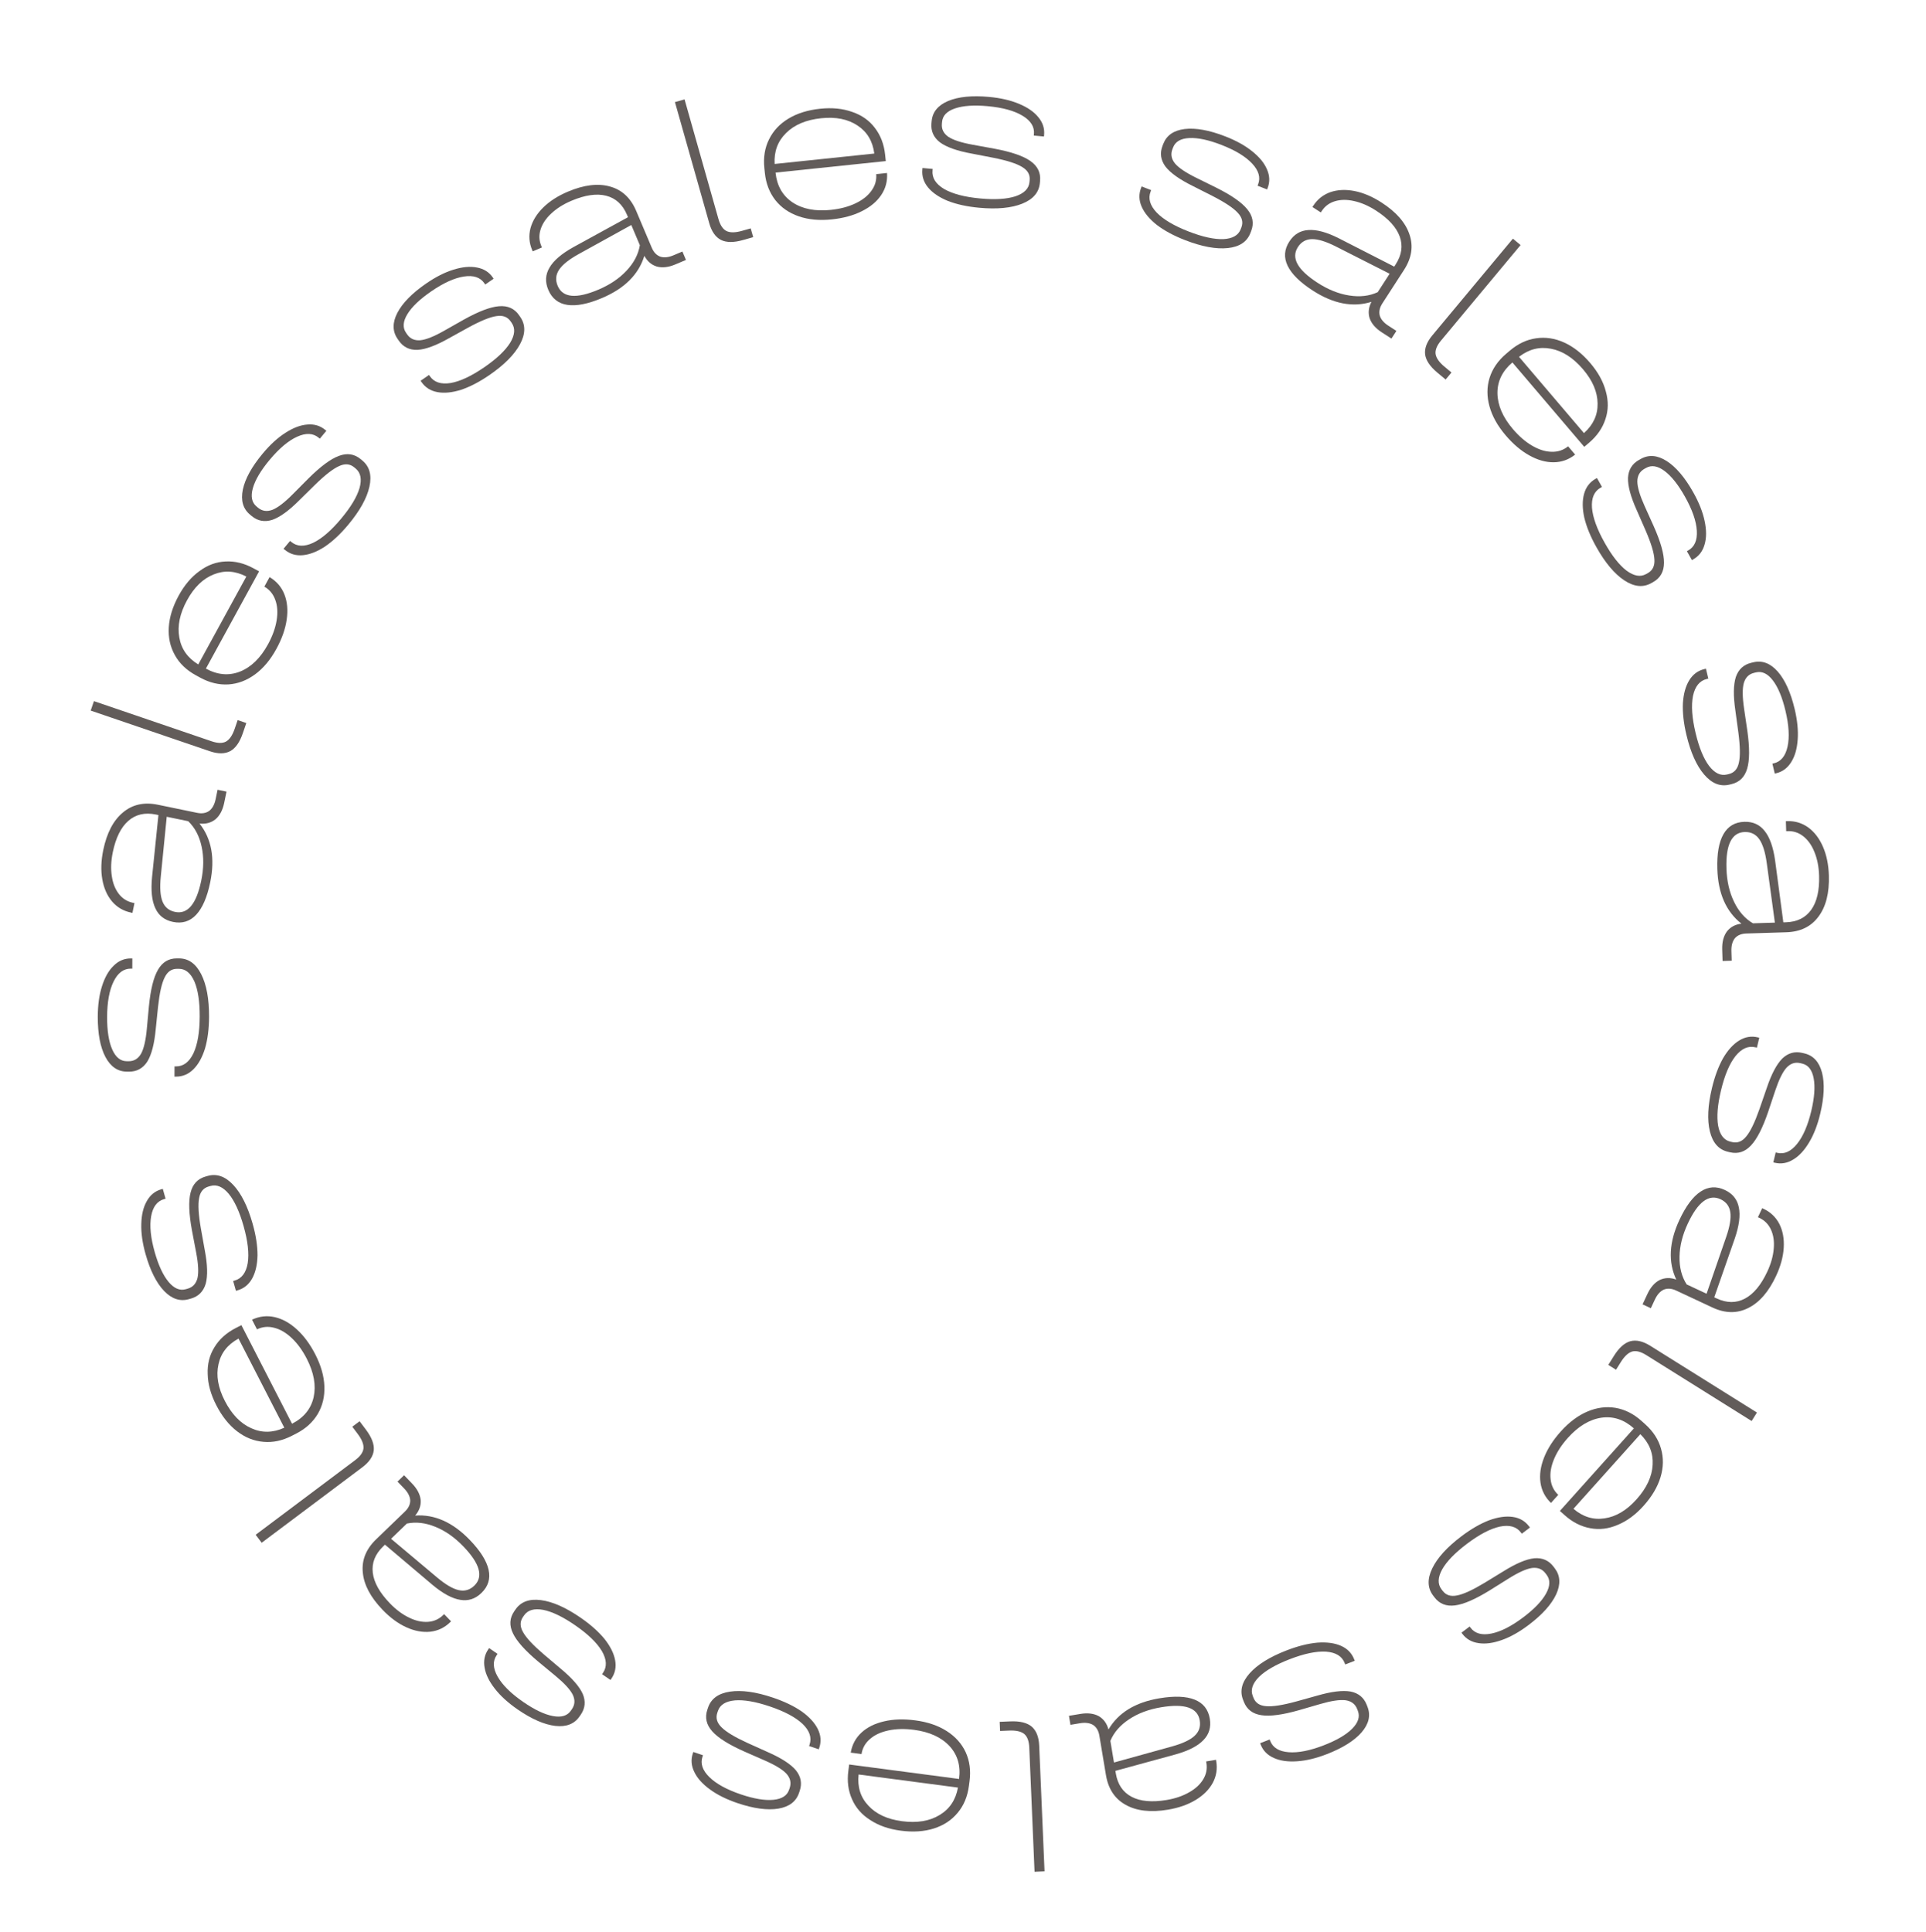 <svg width="319" height="320" viewBox="0 0 319 320" fill="none" xmlns="http://www.w3.org/2000/svg">
<path d="M283.546 180.234C284.008 178.296 284.625 176.642 285.396 175.272C286.185 173.93 287.071 172.957 288.054 172.353C289.037 171.749 290.066 171.574 291.139 171.831L291.385 171.889L290.992 173.535L290.747 173.477C289.556 173.192 288.452 173.682 287.436 174.944C286.442 176.212 285.645 178.107 285.043 180.628C284.469 183.032 284.313 184.981 284.573 186.475C284.857 187.973 285.524 188.848 286.575 189.099L286.89 189.174C287.777 189.386 288.554 189.078 289.22 188.25C289.91 187.427 290.639 185.923 291.407 183.738L292.601 180.285C293.379 177.954 294.241 176.309 295.185 175.35C296.147 174.42 297.259 174.105 298.519 174.406L298.869 174.49C300.34 174.84 301.309 175.898 301.776 177.663C302.238 179.451 302.14 181.722 301.483 184.477C301.037 186.344 300.425 187.926 299.648 189.22C298.864 190.539 297.984 191.488 297.006 192.069C296.023 192.673 295.006 192.85 293.956 192.6L293.711 192.541L294.103 190.895L294.349 190.954C295.516 191.232 296.605 190.752 297.616 189.513C298.627 188.274 299.42 186.452 299.994 184.047C300.523 181.83 300.658 180.024 300.398 178.629C300.139 177.235 299.507 176.418 298.503 176.179L298.188 176.103C297.324 175.897 296.562 176.147 295.9 176.853C295.261 177.564 294.638 178.834 294.028 180.662L292.861 184.159C291.952 186.829 291.003 188.687 290.013 189.734C289.018 190.804 287.854 191.181 286.524 190.863L286.174 190.78C284.656 190.418 283.666 189.293 283.204 187.406C282.741 185.519 282.855 183.128 283.546 180.234Z" fill="#625C5A"/>
<path d="M273.426 216.695L272.057 216.055L272.865 214.326C273.383 213.218 274.061 212.448 274.898 212.018C275.747 211.62 276.659 211.596 277.634 211.947C276.269 209.03 276.446 205.734 278.164 202.06C279.231 199.777 280.398 198.217 281.665 197.378C282.931 196.54 284.271 196.451 285.684 197.112C286.967 197.712 287.738 198.668 287.998 199.982C288.28 201.306 288.056 203.03 287.328 205.153L283.928 214.89L284.319 215.073C285.993 215.855 287.55 215.868 288.991 215.111C290.431 214.354 291.67 212.867 292.707 210.649C293.327 209.323 293.685 208.047 293.782 206.82C293.89 205.625 293.734 204.572 293.312 203.66C292.903 202.779 292.263 202.136 291.394 201.729L291.165 201.622L291.867 200.122L292.095 200.229C293.247 200.768 294.117 201.598 294.705 202.721C295.283 203.866 295.527 205.185 295.437 206.68C295.347 208.175 294.921 209.737 294.159 211.368C292.929 213.999 291.386 215.768 289.531 216.675C287.698 217.593 285.727 217.559 283.618 216.573L277.617 213.767C276.878 213.421 276.2 213.369 275.584 213.611C274.979 213.884 274.484 214.434 274.097 215.26L273.426 216.695ZM279.549 202.668C278.664 204.559 278.207 206.386 278.179 208.148C278.139 209.931 278.534 211.467 279.362 212.755L282.656 214.295L285.919 204.852C286.508 203.14 286.73 201.787 286.586 200.792C286.441 199.798 285.902 199.082 284.967 198.644C283.032 197.74 281.226 199.081 279.549 202.668Z" fill="#625C5A"/>
<path d="M267.315 224.589C268.155 223.247 269.058 222.438 270.022 222.164C271.007 221.903 272.109 222.154 273.33 222.918L290.998 233.978L290.119 235.382L272.665 224.456C271.77 223.895 271.002 223.698 270.36 223.862C269.707 224.048 269.074 224.629 268.463 225.605L267.66 226.887L266.379 226.084L267.315 224.589Z" fill="#625C5A"/>
<path d="M258.362 250.272L270.618 236.602C268.991 235.144 267.2 234.553 265.244 234.83C263.271 235.125 261.42 236.237 259.69 238.167C258.648 239.328 257.88 240.509 257.385 241.709C256.889 242.908 256.703 244.015 256.826 245.028C256.934 246.059 257.354 246.92 258.089 247.61L256.887 248.951C255.919 248.018 255.339 246.902 255.15 245.604C254.96 244.305 255.156 242.918 255.738 241.442C256.305 239.983 257.229 238.539 258.51 237.109C259.888 235.573 261.358 234.473 262.919 233.81C264.48 233.147 266.033 232.943 267.577 233.199C269.138 233.47 270.571 234.191 271.875 235.36L272.492 235.913C273.814 237.099 274.687 238.445 275.109 239.951C275.549 241.474 275.524 243.047 275.035 244.672C274.546 246.296 273.612 247.877 272.234 249.413C270.905 250.897 269.475 251.952 267.946 252.579C266.418 253.24 264.899 253.425 263.387 253.134C261.86 252.86 260.444 252.139 259.139 250.969L258.362 250.272ZM271.055 248.356C272.737 246.48 273.627 244.57 273.725 242.627C273.841 240.7 273.162 239.012 271.69 237.563L260.611 249.92C262.18 251.262 263.9 251.789 265.771 251.5C267.659 251.227 269.421 250.179 271.055 248.356Z" fill="#625C5A"/>
<path d="M242.046 254.478C243.635 253.277 245.163 252.393 246.63 251.826C248.092 251.292 249.395 251.105 250.538 251.264C251.681 251.423 252.585 251.943 253.25 252.824L253.402 253.025L252.053 254.045L251.901 253.844C251.163 252.868 250 252.543 248.412 252.871C246.839 253.217 245.019 254.172 242.951 255.734C240.978 257.225 239.618 258.629 238.869 259.947C238.135 261.284 238.093 262.383 238.744 263.245L238.94 263.504C239.49 264.231 240.285 264.487 241.326 264.272C242.381 264.077 243.9 263.38 245.883 262.182L249.001 260.277C251.084 258.974 252.795 258.252 254.134 258.113C255.468 258.007 256.525 258.471 257.307 259.505L257.524 259.793C258.436 260.999 258.51 262.431 257.748 264.09C256.967 265.763 255.447 267.454 253.188 269.161C251.656 270.319 250.178 271.15 248.754 271.654C247.311 272.173 246.028 272.346 244.904 272.172C243.761 272.013 242.864 271.503 242.213 270.641L242.061 270.44L243.411 269.42L243.563 269.621C244.286 270.578 245.432 270.901 247.001 270.588C248.569 270.275 250.34 269.373 252.312 267.883C254.131 266.508 255.384 265.2 256.07 263.96C256.757 262.719 256.789 261.686 256.167 260.863L255.972 260.605C255.436 259.896 254.689 259.604 253.729 259.727C252.784 259.87 251.495 260.453 249.862 261.477L246.737 263.432C244.338 264.914 242.423 265.744 240.993 265.922C239.544 266.115 238.408 265.665 237.583 264.574L237.366 264.287C236.425 263.042 236.377 261.545 237.22 259.795C238.063 258.044 239.672 256.272 242.046 254.478Z" fill="#625C5A"/>
<path d="M213.064 273.388C214.921 272.667 216.632 272.235 218.198 272.091C219.75 271.977 221.054 272.153 222.11 272.619C223.166 273.084 223.894 273.832 224.293 274.861L224.385 275.096L222.807 275.708L222.716 275.473C222.273 274.332 221.243 273.702 219.627 273.583C218.019 273.486 216.007 273.907 213.59 274.844C211.286 275.739 209.593 276.718 208.513 277.781C207.441 278.866 207.1 279.912 207.491 280.919L207.608 281.221C207.938 282.071 208.633 282.535 209.693 282.613C210.762 282.713 212.413 282.458 214.648 281.848L218.168 280.868C220.528 280.184 222.371 279.958 223.697 280.19C225.009 280.453 225.9 281.188 226.369 282.397L226.499 282.732C227.046 284.142 226.726 285.54 225.54 286.927C224.331 288.323 222.406 289.534 219.766 290.558C217.976 291.253 216.328 291.648 214.82 291.744C213.29 291.849 212.009 291.664 210.975 291.19C209.919 290.725 209.196 289.988 208.805 288.982L208.714 288.747L210.291 288.134L210.382 288.369C210.817 289.488 211.831 290.111 213.425 290.239C215.019 290.367 216.969 289.984 219.273 289.089C221.399 288.264 222.961 287.349 223.961 286.343C224.961 285.337 225.274 284.353 224.901 283.391L224.784 283.089C224.462 282.261 223.823 281.775 222.867 281.632C221.918 281.511 220.519 281.719 218.668 282.257L215.128 283.284C212.415 284.054 210.346 284.329 208.922 284.109C207.476 283.898 206.505 283.155 206.01 281.88L205.88 281.544C205.315 280.09 205.678 278.636 206.968 277.183C208.257 275.73 210.289 274.465 213.064 273.388Z" fill="#625C5A"/>
<path d="M177.297 285.704L177.048 284.213L178.93 283.899C180.137 283.697 181.155 283.819 181.984 284.265C182.793 284.738 183.33 285.475 183.595 286.477C185.223 283.699 188.038 281.976 192.038 281.308C194.524 280.892 196.471 280.969 197.88 281.536C199.289 282.104 200.121 283.157 200.378 284.696C200.612 286.092 200.261 287.27 199.326 288.229C198.395 289.212 196.849 290.006 194.687 290.61L184.739 293.33L184.811 293.757C185.115 295.579 185.987 296.869 187.428 297.626C188.868 298.383 190.796 298.56 193.21 298.157C194.654 297.916 195.909 297.487 196.974 296.871C198.019 296.283 198.798 295.557 199.311 294.692C199.804 293.856 199.971 292.964 199.813 292.017L199.771 291.768L201.405 291.496L201.446 291.744C201.656 292.999 201.465 294.186 200.874 295.307C200.258 296.432 199.31 297.381 198.028 298.155C196.746 298.929 195.217 299.464 193.442 299.761C190.577 300.239 188.245 299.972 186.446 298.958C184.65 297.969 183.561 296.326 183.177 294.029L182.086 287.496C181.951 286.691 181.61 286.103 181.061 285.733C180.493 285.39 179.759 285.293 178.86 285.443L177.297 285.704ZM192.323 282.793C190.263 283.137 188.5 283.797 187.033 284.772C185.541 285.751 184.5 286.947 183.909 288.359L184.508 291.946L194.136 289.279C195.88 288.793 197.121 288.209 197.858 287.526C198.596 286.843 198.88 285.992 198.71 284.975C198.358 282.868 196.229 282.141 192.323 282.793Z" fill="#625C5A"/>
<path d="M167.338 285.133C168.92 285.066 170.098 285.353 170.869 285.992C171.642 286.656 172.059 287.707 172.12 289.146L173.005 309.971L171.35 310.042L170.477 289.468C170.432 288.413 170.16 287.668 169.661 287.233C169.138 286.799 168.301 286.606 167.15 286.655L165.64 286.719L165.575 285.208L167.338 285.133Z" fill="#625C5A"/>
<path d="M140.648 292.273L158.851 294.671C159.136 292.506 158.612 290.694 157.279 289.235C155.922 287.774 153.959 286.873 151.389 286.535C149.843 286.331 148.435 286.363 147.165 286.632C145.895 286.9 144.876 287.371 144.11 288.045C143.319 288.715 142.847 289.549 142.691 290.545L140.907 290.31C141.13 288.984 141.723 287.876 142.688 286.986C143.652 286.096 144.908 285.475 146.456 285.122C147.979 284.766 149.693 284.714 151.596 284.964C153.643 285.234 155.38 285.826 156.809 286.741C158.238 287.655 159.282 288.821 159.943 290.24C160.6 291.682 160.814 293.272 160.585 295.009L160.477 295.83C160.245 297.59 159.627 299.07 158.621 300.269C157.613 301.492 156.3 302.36 154.683 302.873C153.067 303.386 151.235 303.508 149.189 303.238C147.214 302.978 145.536 302.394 144.154 301.486C142.746 300.598 141.736 299.448 141.123 298.036C140.487 296.621 140.283 295.045 140.512 293.308L140.648 292.273ZM149.396 301.668C151.894 301.997 153.973 301.654 155.632 300.638C157.287 299.646 158.298 298.133 158.662 296.099L142.209 293.931C141.987 295.984 142.523 297.7 143.818 299.081C145.109 300.486 146.969 301.348 149.396 301.668Z" fill="#625C5A"/>
<path d="M128.013 281.196C129.9 281.832 131.492 282.597 132.786 283.489C134.051 284.396 134.939 285.367 135.452 286.401C135.964 287.435 136.044 288.475 135.692 289.521L135.611 289.76L134.008 289.219L134.088 288.981C134.479 287.821 134.092 286.677 132.927 285.55C131.755 284.446 129.94 283.479 127.484 282.651C125.142 281.862 123.215 281.529 121.704 281.653C120.186 281.8 119.254 282.385 118.909 283.408L118.806 283.715C118.514 284.579 118.751 285.381 119.515 286.12C120.271 286.881 121.703 287.743 123.809 288.707L127.14 290.209C129.391 291.196 130.951 292.203 131.82 293.231C132.659 294.273 132.871 295.409 132.457 296.637L132.342 296.978C131.859 298.411 130.718 299.28 128.918 299.585C127.096 299.882 124.843 299.579 122.159 298.674C120.34 298.061 118.821 297.308 117.602 296.416C116.36 295.516 115.494 294.553 115.004 293.527C114.492 292.493 114.408 291.464 114.753 290.441L114.834 290.202L116.437 290.743L116.356 290.981C115.973 292.118 116.353 293.247 117.495 294.366C118.637 295.486 120.379 296.44 122.722 297.23C124.882 297.958 126.669 298.257 128.081 298.125C129.493 297.993 130.364 297.438 130.693 296.46L130.797 296.153C131.081 295.312 130.901 294.529 130.258 293.806C129.608 293.106 128.4 292.369 126.634 291.597L123.258 290.117C120.682 288.97 118.917 287.855 117.964 286.775C116.989 285.686 116.72 284.494 117.157 283.197L117.272 282.856C117.77 281.378 118.98 280.494 120.901 280.204C122.822 279.915 125.193 280.245 128.013 281.196Z" fill="#625C5A"/>
<path d="M96.159 267.954C97.799 269.084 99.119 270.256 100.119 271.47C101.086 272.689 101.674 273.867 101.883 275.002C102.092 276.137 101.883 277.159 101.256 278.068L101.113 278.275L99.72 277.315L99.863 277.108C100.558 276.1 100.5 274.894 99.689 273.49C98.865 272.106 97.385 270.679 95.251 269.208C93.215 267.806 91.454 266.957 89.967 266.661C88.467 266.385 87.41 266.692 86.798 267.581L86.614 267.848C86.097 268.599 86.104 269.435 86.635 270.355C87.154 271.295 88.293 272.517 90.054 274.022L92.844 276.381C94.738 277.948 95.961 279.345 96.515 280.572C97.035 281.804 96.928 282.954 96.192 284.022L95.988 284.318C95.13 285.563 93.794 286.085 91.98 285.884C90.146 285.67 88.063 284.759 85.731 283.153C84.15 282.063 82.895 280.922 81.969 279.73C81.022 278.524 80.454 277.36 80.264 276.239C80.055 275.104 80.257 274.092 80.87 273.202L81.013 272.995L82.406 273.955L82.263 274.162C81.582 275.15 81.638 276.34 82.428 277.73C83.219 279.12 84.633 280.516 86.668 281.919C88.546 283.212 90.181 283.99 91.576 284.251C92.969 284.512 93.959 284.217 94.545 283.367L94.729 283.101C95.233 282.369 95.275 281.568 94.855 280.696C94.422 279.844 93.463 278.804 91.977 277.576L89.137 275.226C86.975 273.416 85.584 271.86 84.965 270.559C84.326 269.244 84.394 268.024 85.171 266.897L85.375 266.601C86.26 265.316 87.666 264.798 89.593 265.048C91.519 265.297 93.708 266.266 96.159 267.954Z" fill="#625C5A"/>
<path d="M65.838 245.412L66.926 244.362L68.25 245.735C69.1 246.617 69.576 247.525 69.677 248.46C69.745 249.395 69.441 250.255 68.765 251.041C71.977 250.81 74.991 252.155 77.806 255.075C79.556 256.889 80.595 258.537 80.924 260.02C81.254 261.502 80.857 262.785 79.734 263.868C78.715 264.851 77.546 265.229 76.226 265.001C74.889 264.79 73.359 263.964 71.637 262.524L63.764 255.863L63.453 256.163C62.122 257.446 61.553 258.895 61.744 260.511C61.935 262.127 62.881 263.816 64.58 265.579C65.596 266.632 66.66 267.424 67.77 267.953C68.847 268.482 69.887 268.713 70.889 268.647C71.858 268.579 72.688 268.212 73.379 267.546L73.56 267.371L74.71 268.563L74.528 268.738C73.613 269.621 72.526 270.136 71.267 270.283C69.992 270.412 68.672 270.168 67.308 269.549C65.945 268.93 64.638 267.973 63.389 266.677C61.373 264.587 60.274 262.513 60.09 260.456C59.89 258.415 60.627 256.587 62.303 254.971L67.071 250.373C67.659 249.807 67.95 249.193 67.945 248.531C67.906 247.868 67.57 247.208 66.937 246.552L65.838 245.412ZM76.743 256.15C75.294 254.647 73.752 253.567 72.117 252.909C70.466 252.234 68.891 252.053 67.392 252.365L64.774 254.889L72.423 261.316C73.81 262.479 74.995 263.171 75.975 263.392C76.955 263.614 77.817 263.366 78.56 262.65C80.097 261.167 79.492 259.001 76.743 256.15Z" fill="#625C5A"/>
<path d="M60.62 236.828C61.57 238.095 61.999 239.228 61.908 240.226C61.798 241.239 61.167 242.178 60.015 243.042L43.339 255.548L42.346 254.223L58.819 241.868C59.664 241.234 60.125 240.589 60.202 239.931C60.264 239.254 59.95 238.455 59.259 237.534L58.352 236.324L59.561 235.417L60.62 236.828Z" fill="#625C5A"/>
<path d="M39.98 219.5L48.369 235.832C50.312 234.834 51.503 233.372 51.944 231.446C52.374 229.498 51.996 227.372 50.812 225.066C50.099 223.678 49.271 222.539 48.328 221.647C47.384 220.756 46.417 220.187 45.427 219.94C44.426 219.672 43.471 219.757 42.564 220.197L41.742 218.595C42.959 218.024 44.208 217.882 45.488 218.168C46.769 218.455 47.994 219.134 49.165 220.205C50.325 221.255 51.344 222.634 52.221 224.342C53.164 226.178 53.666 227.944 53.728 229.639C53.789 231.334 53.425 232.857 52.634 234.207C51.822 235.569 50.637 236.65 49.079 237.45L48.343 237.828C46.763 238.64 45.194 238.974 43.636 238.829C42.057 238.696 40.596 238.111 39.254 237.074C37.911 236.037 36.769 234.6 35.825 232.764C34.915 230.992 34.441 229.28 34.401 227.627C34.329 225.964 34.7 224.479 35.512 223.171C36.313 221.842 37.493 220.778 39.052 219.977L39.98 219.5ZM37.234 232.04C38.386 234.282 39.852 235.795 41.631 236.581C43.389 237.378 45.208 237.347 47.088 236.49L39.505 221.727C37.691 222.713 36.585 224.131 36.187 225.982C35.767 227.843 36.116 229.863 37.234 232.04Z" fill="#625C5A"/>
<path d="M41.843 202.703C42.386 204.619 42.655 206.364 42.652 207.936C42.618 209.492 42.321 210.774 41.758 211.782C41.195 212.789 40.383 213.443 39.32 213.744L39.078 213.813L38.617 212.185L38.859 212.116C40.037 211.783 40.761 210.817 41.032 209.218C41.279 207.627 41.05 205.584 40.344 203.09C39.67 200.712 38.855 198.934 37.898 197.759C36.918 196.589 35.909 196.152 34.87 196.446L34.558 196.535C33.681 196.783 33.153 197.431 32.976 198.479C32.776 199.534 32.874 201.202 33.271 203.484L33.916 207.081C34.375 209.495 34.427 211.351 34.071 212.649C33.686 213.931 32.87 214.748 31.623 215.101L31.276 215.199C29.822 215.611 28.459 215.162 27.19 213.85C25.914 212.515 24.89 210.485 24.118 207.761C23.595 205.913 23.357 204.235 23.403 202.725C23.443 201.192 23.747 199.933 24.317 198.949C24.879 197.941 25.68 197.291 26.719 196.996L26.962 196.928L27.423 198.556L27.18 198.624C26.026 198.951 25.31 199.902 25.033 201.478C24.755 203.053 24.954 205.029 25.627 207.408C26.249 209.602 27.013 211.243 27.92 212.333C28.828 213.423 29.778 213.828 30.771 213.547L31.083 213.458C31.937 213.216 32.481 212.626 32.714 211.687C32.923 210.754 32.847 209.341 32.486 207.448L31.797 203.827C31.286 201.053 31.206 198.968 31.559 197.571C31.905 196.151 32.736 195.255 34.053 194.882L34.399 194.784C35.9 194.359 37.313 194.856 38.638 196.277C39.964 197.697 41.032 199.839 41.843 202.703Z" fill="#625C5A"/>
<path d="M34.626 168.418C34.618 170.41 34.395 172.161 33.958 173.671C33.496 175.158 32.855 176.307 32.036 177.12C31.217 177.933 30.255 178.337 29.151 178.333L28.899 178.332L28.906 176.64L29.158 176.641C30.382 176.646 31.345 175.917 32.046 174.456C32.724 172.995 33.068 170.968 33.078 168.376C33.087 165.904 32.795 163.971 32.2 162.576C31.582 161.182 30.732 160.483 29.652 160.479L29.328 160.477C28.416 160.474 27.73 160.951 27.271 161.909C26.787 162.868 26.421 164.498 26.172 166.801L25.798 170.436C25.572 172.883 25.11 174.681 24.409 175.831C23.685 176.956 22.674 177.516 21.379 177.511L21.019 177.509C19.507 177.504 18.322 176.695 17.464 175.084C16.606 173.448 16.183 171.215 16.194 168.383C16.201 166.463 16.436 164.784 16.897 163.345C17.359 161.883 17.999 160.758 18.818 159.969C19.637 159.156 20.587 158.752 21.667 158.756L21.919 158.757L21.912 160.449L21.66 160.448C20.46 160.443 19.51 161.159 18.808 162.597C18.107 164.034 17.751 165.989 17.741 168.461C17.733 170.741 18.014 172.53 18.585 173.828C19.156 175.126 19.957 175.777 20.989 175.781L21.313 175.783C22.201 175.786 22.887 175.369 23.37 174.531C23.829 173.692 24.147 172.313 24.322 170.394L24.66 166.723C24.935 163.916 25.435 161.89 26.16 160.645C26.885 159.376 27.931 158.744 29.299 158.749L29.659 158.751C31.219 158.757 32.44 159.625 33.321 161.357C34.202 163.088 34.637 165.442 34.626 168.418Z" fill="#625C5A"/>
<path d="M36.038 130.818L37.518 131.124L37.132 132.993C36.885 134.191 36.404 135.097 35.689 135.709C34.956 136.293 34.074 136.527 33.044 136.412C35.047 138.934 35.638 142.181 34.818 146.153C34.308 148.62 33.534 150.409 32.496 151.518C31.458 152.627 30.175 153.023 28.648 152.708C27.261 152.421 26.289 151.669 25.732 150.451C25.151 149.228 24.969 147.5 25.186 145.265L26.24 135.006L25.817 134.919C24.007 134.545 22.489 134.893 21.263 135.963C20.037 137.033 19.177 138.767 18.681 141.164C18.385 142.598 18.332 143.923 18.522 145.138C18.693 146.325 19.089 147.314 19.71 148.104C20.313 148.866 21.084 149.344 22.024 149.538L22.271 149.589L21.936 151.211L21.689 151.16C20.443 150.902 19.404 150.296 18.573 149.339C17.746 148.36 17.203 147.133 16.944 145.658C16.685 144.183 16.738 142.564 17.102 140.801C17.69 137.957 18.781 135.879 20.375 134.567C21.946 133.249 23.872 132.826 26.152 133.297L32.639 134.637C33.438 134.803 34.109 134.696 34.653 134.318C35.178 133.912 35.533 133.263 35.717 132.37L36.038 130.818ZM33.33 145.882C33.752 143.837 33.773 141.954 33.394 140.234C33.019 138.49 32.279 137.087 31.175 136.026L27.615 135.29L26.627 145.232C26.45 147.034 26.547 148.402 26.918 149.336C27.289 150.27 27.979 150.842 28.99 151.051C31.082 151.483 32.528 149.76 33.33 145.882Z" fill="#625C5A"/>
<path d="M40.224 121.436C39.713 122.935 39.019 123.928 38.142 124.415C37.243 124.894 36.112 124.901 34.75 124.436L15.023 117.704L15.558 116.137L35.046 122.788C36.045 123.129 36.839 123.146 37.425 122.839C38.019 122.509 38.503 121.799 38.875 120.709L39.363 119.278L40.794 119.766L40.224 121.436Z" fill="#625C5A"/>
<path d="M42.911 94.642L34.102 110.751C36.019 111.799 37.897 111.964 39.739 111.248C41.592 110.511 43.14 109.005 44.384 106.731C45.132 105.362 45.61 104.037 45.819 102.756C46.027 101.475 45.955 100.355 45.604 99.397C45.264 98.418 44.657 97.676 43.785 97.171L44.648 95.592C45.804 96.279 46.623 97.233 47.105 98.453C47.586 99.674 47.712 101.069 47.482 102.64C47.264 104.189 46.695 105.806 45.773 107.491C44.783 109.302 43.604 110.708 42.235 111.71C40.866 112.713 39.401 113.266 37.84 113.369C36.258 113.462 34.698 113.087 33.161 112.247L32.435 111.85C30.876 110.997 29.72 109.886 28.965 108.516C28.188 107.134 27.853 105.597 27.958 103.904C28.063 102.21 28.611 100.458 29.601 98.647C30.557 96.9 31.708 95.546 33.053 94.586C34.389 93.593 35.827 93.066 37.365 93.004C38.914 92.922 40.458 93.3 41.995 94.141L42.911 94.642ZM30.991 99.407C29.782 101.618 29.352 103.681 29.7 105.595C30.028 107.497 31.074 108.986 32.839 110.06L40.801 95.499C38.967 94.551 37.173 94.431 35.417 95.14C33.641 95.837 32.166 97.26 30.991 99.407Z" fill="#625C5A"/>
<path d="M57.692 86.904C56.417 88.435 55.13 89.643 53.83 90.528C52.528 91.38 51.302 91.858 50.152 91.963C49.003 92.067 48.004 91.766 47.156 91.06L46.962 90.899L48.045 89.599L48.239 89.76C49.179 90.543 50.386 90.595 51.857 89.916C53.311 89.221 54.867 87.878 56.526 85.886C58.108 83.987 59.114 82.31 59.544 80.857C59.955 79.388 59.746 78.308 58.916 77.616L58.667 77.409C57.966 76.825 57.134 76.756 56.169 77.202C55.186 77.633 53.864 78.656 52.206 80.273L49.602 82.836C47.869 84.579 46.367 85.67 45.095 86.11C43.819 86.516 42.684 86.304 41.688 85.475L41.411 85.244C40.25 84.276 39.852 82.898 40.217 81.11C40.597 79.303 41.694 77.311 43.507 75.135C44.735 73.66 45.986 72.515 47.258 71.701C48.545 70.868 49.756 70.408 50.89 70.322C52.039 70.217 53.028 70.51 53.858 71.201L54.052 71.363L52.969 72.663L52.775 72.501C51.853 71.733 50.664 71.68 49.208 72.341C47.751 73.002 46.232 74.282 44.65 76.181C43.191 77.933 42.268 79.492 41.881 80.856C41.494 82.22 41.697 83.233 42.49 83.893L42.739 84.101C43.421 84.669 44.215 84.784 45.122 84.446C46.01 84.092 47.133 83.232 48.491 81.864L51.09 79.25C53.09 77.261 54.766 76.018 56.118 75.52C57.485 75.003 58.694 75.183 59.745 76.058L60.022 76.289C61.221 77.287 61.608 78.734 61.184 80.63C60.761 82.526 59.597 84.618 57.692 86.904Z" fill="#625C5A"/>
<path d="M81.077 62.115C79.436 63.245 77.871 64.061 76.381 64.563C74.897 65.032 73.587 65.162 72.452 64.953C71.317 64.744 70.437 64.185 69.811 63.276L69.668 63.068L71.061 62.108L71.204 62.316C71.898 63.324 73.046 63.699 74.646 63.442C76.233 63.164 78.094 62.29 80.228 60.82C82.264 59.417 83.684 58.074 84.49 56.79C85.282 55.487 85.372 54.39 84.759 53.501L84.576 53.234C84.058 52.483 83.275 52.192 82.225 52.361C81.163 52.511 79.615 53.14 77.581 54.25L74.383 56.016C72.244 57.227 70.503 57.873 69.16 57.953C67.823 58.001 66.786 57.49 66.051 56.423L65.847 56.127C64.989 54.882 64.977 53.447 65.811 51.824C66.664 50.186 68.257 48.564 70.589 46.957C72.17 45.868 73.683 45.102 75.128 44.661C76.592 44.206 77.882 44.09 78.997 44.312C80.132 44.521 81.005 45.07 81.618 45.96L81.761 46.167L80.368 47.127L80.225 46.92C79.544 45.931 78.413 45.559 76.833 45.803C75.252 46.047 73.444 46.87 71.408 48.273C69.531 49.566 68.222 50.818 67.481 52.028C66.741 53.237 66.664 54.267 67.249 55.117L67.433 55.384C67.937 56.115 68.671 56.44 69.635 56.358C70.585 56.257 71.898 55.731 73.575 54.78L76.782 52.964C79.245 51.588 81.194 50.843 82.63 50.727C84.086 50.599 85.202 51.097 85.978 52.224L86.182 52.52C87.067 53.805 87.05 55.303 86.131 57.015C85.212 58.726 83.527 60.426 81.077 62.115Z" fill="#625C5A"/>
<path d="M113.026 41.664L113.615 43.056L111.857 43.8C110.73 44.276 109.712 44.394 108.802 44.154C107.905 43.882 107.212 43.289 106.721 42.376C105.783 45.457 103.446 47.787 99.711 49.367C97.39 50.349 95.478 50.727 93.976 50.503C92.474 50.278 91.419 49.447 90.811 48.011C90.26 46.707 90.327 45.479 91.013 44.329C91.69 43.157 93.01 42.026 94.972 40.935L104.014 35.977L103.846 35.579C103.126 33.877 101.978 32.825 100.401 32.424C98.824 32.022 96.908 32.298 94.654 33.252C93.305 33.822 92.185 34.531 91.292 35.377C90.412 36.193 89.823 37.08 89.526 38.04C89.241 38.968 89.285 39.874 89.659 40.759L89.757 40.991L88.232 41.636L88.134 41.404C87.638 40.232 87.548 39.033 87.863 37.805C88.2 36.568 88.901 35.425 89.968 34.374C91.035 33.323 92.398 32.447 94.056 31.746C96.73 30.615 99.061 30.333 101.046 30.9C103.023 31.445 104.464 32.79 105.371 34.934L107.952 41.035C108.27 41.786 108.738 42.278 109.358 42.511C109.991 42.713 110.727 42.636 111.567 42.281L113.026 41.664ZM99.088 47.989C101.012 47.175 102.573 46.124 103.774 44.834C104.996 43.535 105.731 42.13 105.978 40.619L104.561 37.27L95.817 42.102C94.234 42.98 93.163 43.837 92.605 44.672C92.046 45.508 91.968 46.401 92.37 47.352C93.202 49.319 95.441 49.531 99.088 47.989Z" fill="#625C5A"/>
<path d="M123.052 39.764C121.528 40.196 120.316 40.19 119.417 39.746C118.512 39.279 117.863 38.353 117.471 36.967L111.79 16.912L113.383 16.461L118.995 36.274C119.283 37.29 119.72 37.952 120.306 38.26C120.915 38.561 121.774 38.555 122.882 38.241L124.337 37.829L124.749 39.283L123.052 39.764Z" fill="#625C5A"/>
<path d="M146.712 26.684L128.451 28.591C128.678 30.764 129.61 32.404 131.246 33.512C132.905 34.617 135.024 35.035 137.602 34.766C139.154 34.604 140.516 34.245 141.688 33.688C142.861 33.131 143.741 32.436 144.33 31.602C144.942 30.766 145.208 29.845 145.127 28.84L146.917 28.653C147.009 29.995 146.69 31.21 145.959 32.3C145.229 33.39 144.152 34.287 142.729 34.99C141.331 35.692 139.676 36.142 137.767 36.342C135.714 36.556 133.886 36.385 132.284 35.828C130.681 35.272 129.394 34.381 128.421 33.155C127.446 31.906 126.868 30.41 126.685 28.667L126.599 27.844C126.415 26.078 126.672 24.494 127.37 23.094C128.066 21.67 129.14 20.52 130.593 19.645C132.046 18.769 133.799 18.224 135.852 18.009C137.833 17.802 139.601 17.98 141.156 18.541C142.732 19.076 143.982 19.959 144.907 21.19C145.856 22.418 146.421 23.903 146.603 25.645L146.712 26.684ZM136.016 19.585C133.51 19.846 131.568 20.665 130.192 22.039C128.813 23.39 128.183 25.096 128.302 27.159L144.808 25.435C144.545 23.387 143.624 21.842 142.043 20.801C140.46 19.736 138.451 19.33 136.016 19.585Z" fill="#625C5A"/>
<path d="M162.161 34.411C160.178 34.227 158.453 33.85 156.988 33.28C155.548 32.688 154.46 31.949 153.723 31.061C152.986 30.173 152.668 29.179 152.77 28.08L152.794 27.829L154.478 27.985L154.455 28.236C154.342 29.455 154.982 30.479 156.376 31.307C157.771 32.111 159.759 32.633 162.34 32.873C164.802 33.101 166.753 32.981 168.195 32.512C169.638 32.02 170.41 31.236 170.51 30.16L170.54 29.838C170.624 28.93 170.21 28.204 169.296 27.661C168.384 27.095 166.792 26.585 164.521 26.134L160.933 25.439C158.516 24.998 156.766 24.377 155.683 23.578C154.626 22.757 154.158 21.701 154.278 20.41L154.311 20.052C154.451 18.546 155.361 17.438 157.042 16.726C158.747 16.017 161.009 15.793 163.829 16.054C165.741 16.232 167.393 16.614 168.784 17.201C170.2 17.791 171.264 18.528 171.977 19.414C172.715 20.302 173.033 21.283 172.933 22.359L172.91 22.61L171.225 22.453L171.249 22.202C171.36 21.008 170.73 19.997 169.361 19.171C167.991 18.345 166.076 17.818 163.614 17.589C161.344 17.378 159.537 17.5 158.193 17.954C156.85 18.407 156.13 19.148 156.035 20.176L156.005 20.498C155.923 21.383 156.278 22.102 157.07 22.658C157.864 23.19 159.209 23.628 161.106 23.973L164.732 24.635C167.504 25.157 169.477 25.834 170.654 26.667C171.854 27.501 172.39 28.599 172.264 29.962L172.231 30.32C172.086 31.873 171.113 33.012 169.31 33.737C167.508 34.461 165.125 34.686 162.161 34.411Z" fill="#625C5A"/>
<path d="M196.293 39.781C194.436 39.06 192.881 38.225 191.628 37.275C190.406 36.312 189.562 35.302 189.096 34.246C188.631 33.19 188.598 32.147 188.997 31.118L189.088 30.883L190.666 31.495L190.575 31.73C190.132 32.871 190.467 34.031 191.58 35.21C192.701 36.366 194.47 37.413 196.887 38.351C199.191 39.245 201.101 39.664 202.616 39.609C204.139 39.531 205.096 38.988 205.487 37.981L205.604 37.679C205.934 36.829 205.734 36.018 205.004 35.245C204.283 34.451 202.892 33.525 200.831 32.467L197.571 30.816C195.367 29.729 193.854 28.652 193.032 27.587C192.241 26.508 192.08 25.364 192.549 24.155L192.679 23.82C193.226 22.41 194.406 21.594 196.217 21.37C198.051 21.155 200.289 21.56 202.929 22.585C204.719 23.279 206.202 24.1 207.38 25.046C208.58 26.001 209.401 27.002 209.844 28.049C210.31 29.105 210.347 30.136 209.956 31.143L209.865 31.378L208.288 30.766L208.379 30.531C208.813 29.412 208.485 28.268 207.394 27.098C206.304 25.928 204.606 24.896 202.301 24.002C200.176 23.177 198.405 22.798 196.988 22.866C195.572 22.934 194.677 23.45 194.303 24.412L194.186 24.714C193.865 25.541 194.009 26.331 194.618 27.082C195.236 27.811 196.41 28.602 198.139 29.453L201.445 31.084C203.967 32.346 205.68 33.538 206.583 34.661C207.508 35.792 207.723 36.996 207.228 38.271L207.098 38.607C206.534 40.061 205.285 40.889 203.353 41.092C201.421 41.295 199.068 40.858 196.293 39.781Z" fill="#625C5A"/>
<path d="M231.284 54.814L230.463 56.084L228.86 55.048C227.833 54.383 227.163 53.607 226.851 52.72C226.572 51.825 226.672 50.918 227.152 49.999C224.077 50.954 220.836 50.331 217.43 48.128C215.314 46.76 213.927 45.391 213.268 44.023C212.61 42.654 212.704 41.315 213.552 40.005C214.32 38.815 215.373 38.182 216.71 38.103C218.06 38.004 219.738 38.46 221.742 39.47L230.925 44.165L231.159 43.802C232.163 42.25 232.388 40.709 231.834 39.179C231.28 37.649 229.975 36.22 227.919 34.89C226.69 34.095 225.474 33.567 224.272 33.304C223.103 33.034 222.038 33.045 221.077 33.339C220.149 33.624 219.425 34.17 218.903 34.977L218.766 35.188L217.376 34.289L217.513 34.078C218.203 33.009 219.145 32.261 220.337 31.831C221.55 31.415 222.89 31.353 224.359 31.645C225.827 31.937 227.317 32.572 228.829 33.55C231.268 35.126 232.81 36.895 233.457 38.857C234.116 40.798 233.814 42.746 232.55 44.701L228.953 50.264C228.51 50.949 228.366 51.613 228.522 52.257C228.71 52.893 229.188 53.459 229.954 53.954L231.284 54.814ZM218.221 46.839C219.974 47.973 221.721 48.674 223.463 48.943C225.224 49.224 226.799 49.042 228.188 48.397L230.162 45.344L221.252 40.825C219.636 40.009 218.326 39.605 217.321 39.612C216.316 39.62 215.533 40.057 214.972 40.923C213.813 42.717 214.895 44.689 218.221 46.839Z" fill="#625C5A"/>
<path d="M238.081 61.735C236.864 60.722 236.185 59.718 236.043 58.726C235.917 57.715 236.315 56.656 237.236 55.55L250.577 39.534L251.849 40.594L238.67 56.416C237.994 57.227 237.695 57.962 237.772 58.62C237.867 59.292 238.358 59.998 239.243 60.735L240.404 61.703L239.437 62.864L238.081 61.735Z" fill="#625C5A"/>
<path d="M262.398 74.016L250.494 60.038C248.831 61.454 248.006 63.15 248.018 65.126C248.045 67.12 248.899 69.103 250.58 71.077C251.591 72.264 252.658 73.184 253.781 73.836C254.903 74.488 255.975 74.82 256.995 74.834C258.031 74.866 258.94 74.564 259.723 73.929L260.89 75.3C259.836 76.135 258.653 76.559 257.341 76.573C256.029 76.587 254.68 76.207 253.295 75.431C251.926 74.675 250.619 73.566 249.374 72.104C248.036 70.532 247.143 68.929 246.695 67.292C246.247 65.656 246.253 64.09 246.714 62.595C247.192 61.084 248.099 59.761 249.432 58.625L250.063 58.088C251.415 56.936 252.866 56.252 254.415 56.036C255.983 55.804 257.539 56.04 259.083 56.742C260.627 57.445 262.068 58.582 263.407 60.153C264.698 61.67 265.552 63.228 265.969 64.828C266.419 66.43 266.399 67.961 265.907 69.419C265.431 70.897 264.527 72.203 263.193 73.339L262.398 74.016ZM262.201 61.18C260.567 59.262 258.794 58.124 256.882 57.766C254.988 57.393 253.224 57.839 251.59 59.104L262.35 71.739C263.891 70.365 264.643 68.731 264.607 66.838C264.59 64.93 263.788 63.044 262.201 61.18Z" fill="#625C5A"/>
<path d="M264.408 90.629C263.433 88.892 262.764 87.259 262.401 85.729C262.07 84.208 262.061 82.892 262.373 81.781C262.685 80.67 263.323 79.844 264.285 79.304L264.505 79.181L265.333 80.656L265.114 80.78C264.046 81.379 263.567 82.487 263.677 84.104C263.808 85.71 264.507 87.643 265.776 89.903C266.986 92.059 268.193 93.597 269.398 94.517C270.623 95.425 271.707 95.615 272.649 95.086L272.931 94.928C273.726 94.481 274.088 93.728 274.016 92.668C273.964 91.596 273.479 89.996 272.561 87.87L271.095 84.523C270.085 82.282 269.602 80.49 269.645 79.144C269.721 77.808 270.324 76.823 271.454 76.189L271.768 76.013C273.086 75.272 274.516 75.392 276.056 76.371C277.609 77.372 279.078 79.106 280.464 81.576C281.404 83.25 282.027 84.827 282.334 86.306C282.653 87.806 282.651 89.101 282.327 90.191C282.015 91.302 281.388 92.121 280.446 92.65L280.226 92.773L279.398 91.298L279.618 91.175C280.664 90.587 281.138 89.495 281.041 87.899C280.943 86.303 280.289 84.427 279.079 82.271C277.963 80.283 276.836 78.865 275.7 78.016C274.563 77.168 273.545 76.997 272.645 77.502L272.362 77.66C271.588 78.095 271.197 78.796 271.19 79.763C271.203 80.719 271.607 82.075 272.4 83.832L273.915 87.192C275.059 89.77 275.623 91.779 275.606 93.22C275.6 94.682 275.001 95.748 273.808 96.417L273.494 96.593C272.134 97.357 270.644 97.203 269.024 96.13C267.403 95.058 265.865 93.224 264.408 90.629Z" fill="#625C5A"/>
<path d="M279.324 121.748C278.862 119.81 278.665 118.056 278.735 116.485C278.833 114.932 279.184 113.664 279.788 112.681C280.393 111.697 281.232 111.078 282.306 110.822L282.551 110.763L282.943 112.409L282.698 112.467C281.508 112.751 280.744 113.686 280.407 115.272C280.093 116.852 280.237 118.902 280.838 121.424C281.412 123.828 282.152 125.638 283.059 126.852C283.989 128.062 284.979 128.541 286.03 128.29L286.345 128.215C287.232 128.003 287.786 127.378 288.007 126.338C288.251 125.293 288.222 123.622 287.921 121.325L287.427 117.705C287.069 115.274 287.095 113.417 287.504 112.135C287.943 110.87 288.792 110.088 290.053 109.787L290.403 109.704C291.874 109.353 293.216 109.859 294.43 111.222C295.649 112.609 296.587 114.68 297.245 117.435C297.69 119.302 297.858 120.989 297.749 122.496C297.645 124.026 297.288 125.271 296.679 126.23C296.074 127.213 295.247 127.83 294.196 128.081L293.951 128.139L293.558 126.494L293.804 126.435C294.971 126.157 295.726 125.236 296.069 123.674C296.411 122.112 296.296 120.129 295.722 117.724C295.193 115.506 294.498 113.834 293.637 112.707C292.776 111.58 291.843 111.136 290.839 111.376L290.524 111.451C289.66 111.657 289.093 112.225 288.821 113.153C288.572 114.076 288.589 115.491 288.871 117.397L289.408 121.044C289.803 123.837 289.795 125.924 289.385 127.305C288.98 128.709 288.112 129.57 286.781 129.887L286.431 129.971C284.914 130.333 283.522 129.777 282.258 128.302C280.993 126.827 280.015 124.643 279.324 121.748Z" fill="#625C5A"/>
<path d="M286.817 159.134L285.305 159.18L285.246 157.273C285.209 156.05 285.466 155.057 286.019 154.296C286.596 153.558 287.399 153.125 288.428 152.997C285.893 151.01 284.564 147.99 284.438 143.936C284.361 141.417 284.697 139.498 285.449 138.178C286.201 136.858 287.356 136.174 288.915 136.126C290.331 136.082 291.451 136.588 292.276 137.643C293.125 138.697 293.704 140.336 294.012 142.56L295.373 152.783L295.804 152.769C297.652 152.712 299.047 152.021 299.99 150.695C300.934 149.369 301.368 147.483 301.292 145.036C301.247 143.573 300.991 142.272 300.523 141.134C300.081 140.019 299.466 139.15 298.678 138.526C297.915 137.925 297.054 137.639 296.094 137.669L295.843 137.677L295.791 136.022L296.043 136.014C297.315 135.975 298.466 136.323 299.497 137.06C300.529 137.82 301.343 138.888 301.937 140.262C302.532 141.636 302.857 143.223 302.913 145.022C303.002 147.925 302.424 150.2 301.179 151.847C299.957 153.493 298.182 154.353 295.856 154.424L289.235 154.629C288.419 154.654 287.791 154.914 287.35 155.407C286.934 155.925 286.74 156.639 286.768 157.55L286.817 159.134ZM285.948 143.853C286.013 145.94 286.43 147.776 287.199 149.361C287.969 150.97 289.014 152.163 290.335 152.938L293.969 152.826L292.619 142.927C292.372 141.134 291.959 139.826 291.381 139.003C290.804 138.181 289.999 137.785 288.968 137.817C286.833 137.883 285.826 139.895 285.948 143.853Z" fill="#625C5A"/>
</svg>
